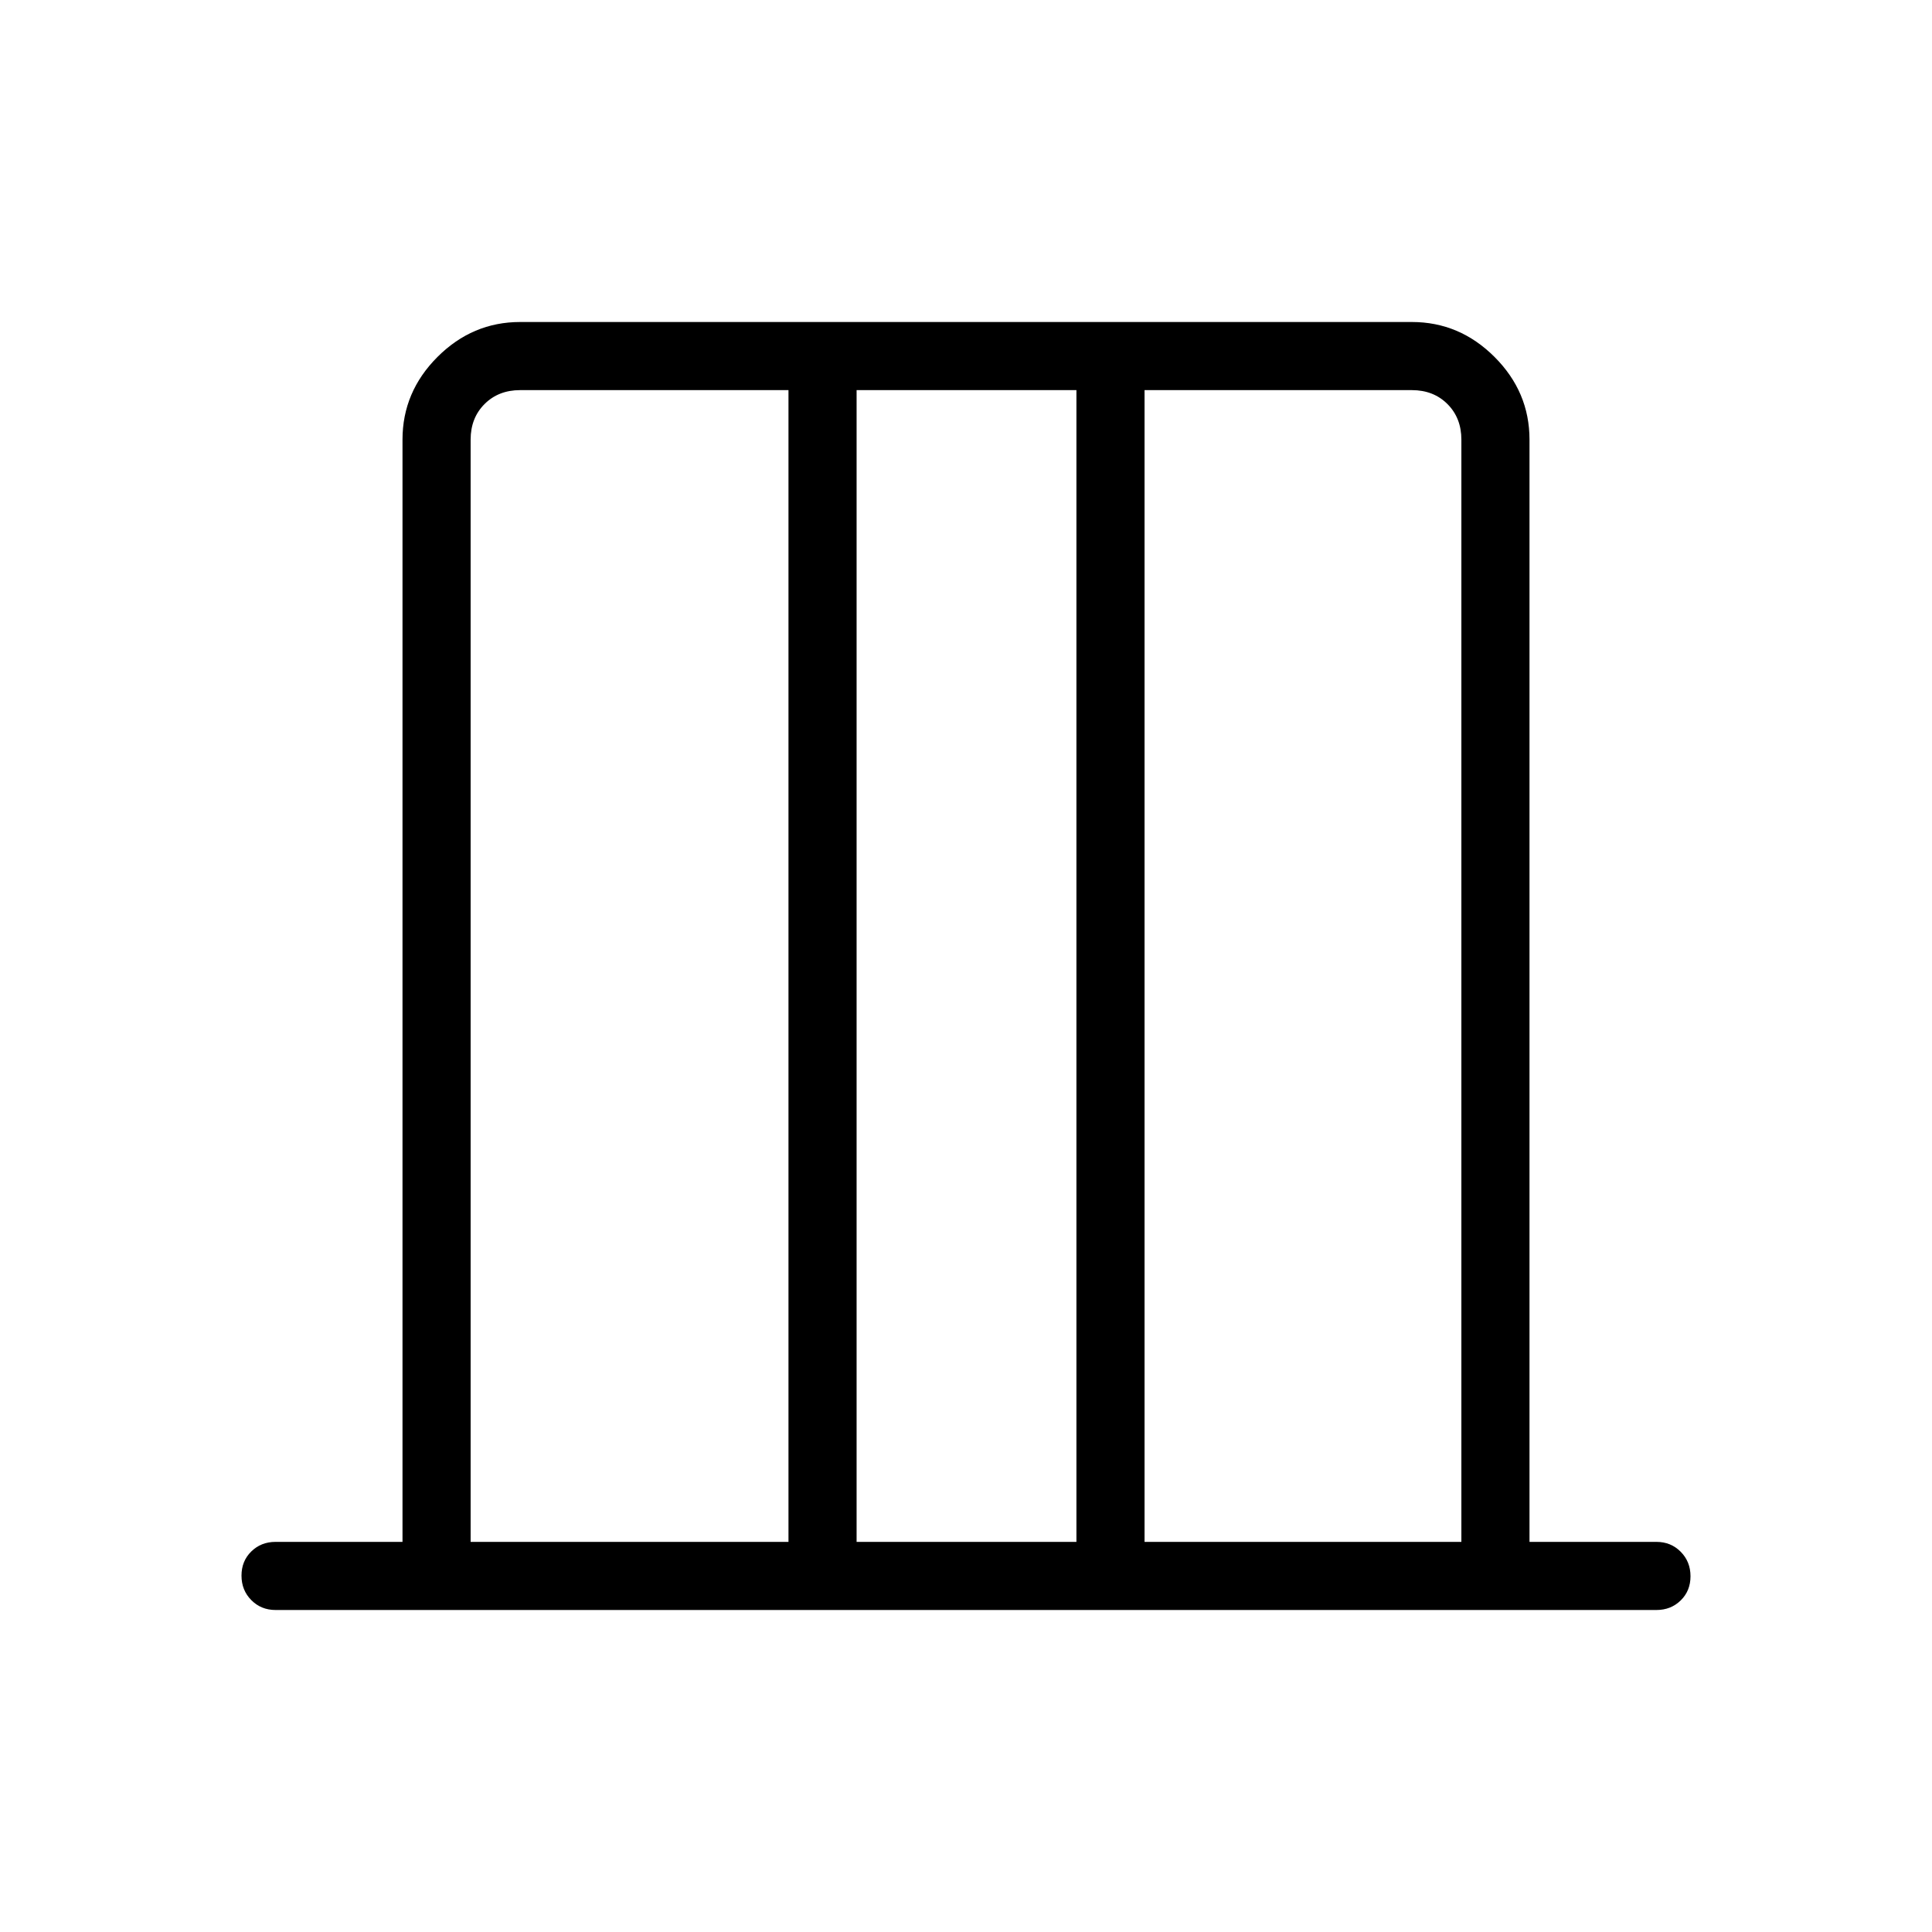 <svg xmlns="http://www.w3.org/2000/svg" height="40" viewBox="0 -960 960 960" width="40"><path d="M200-193.85v-547.69q0-23.72 17.37-41.09Q234.74-800 258.46-800h443.08q23.72 0 41.09 17.37Q760-765.26 760-741.54v547.69h63.08q7.19 0 12.05 4.91 4.87 4.91 4.87 12.17t-4.87 12.01q-4.86 4.76-12.05 4.76H136.92q-7.19 0-12.05-4.91-4.87-4.91-4.87-12.17 0-7.25 4.87-12.01 4.86-4.76 12.05-4.76H200Zm33.85 0h157.94v-572.3H258.46q-10.77 0-17.69 6.92-6.92 6.92-6.92 17.69v547.69Zm191.79 0h109.23v-572.3H425.64v572.3Zm143.08 0h157.43v-547.69q0-10.77-6.92-17.69-6.92-6.92-17.69-6.92H568.72v572.3Zm-334.87 0V-766.15v572.3Zm492.3 0v-572.3V-193.85Z"/></svg>